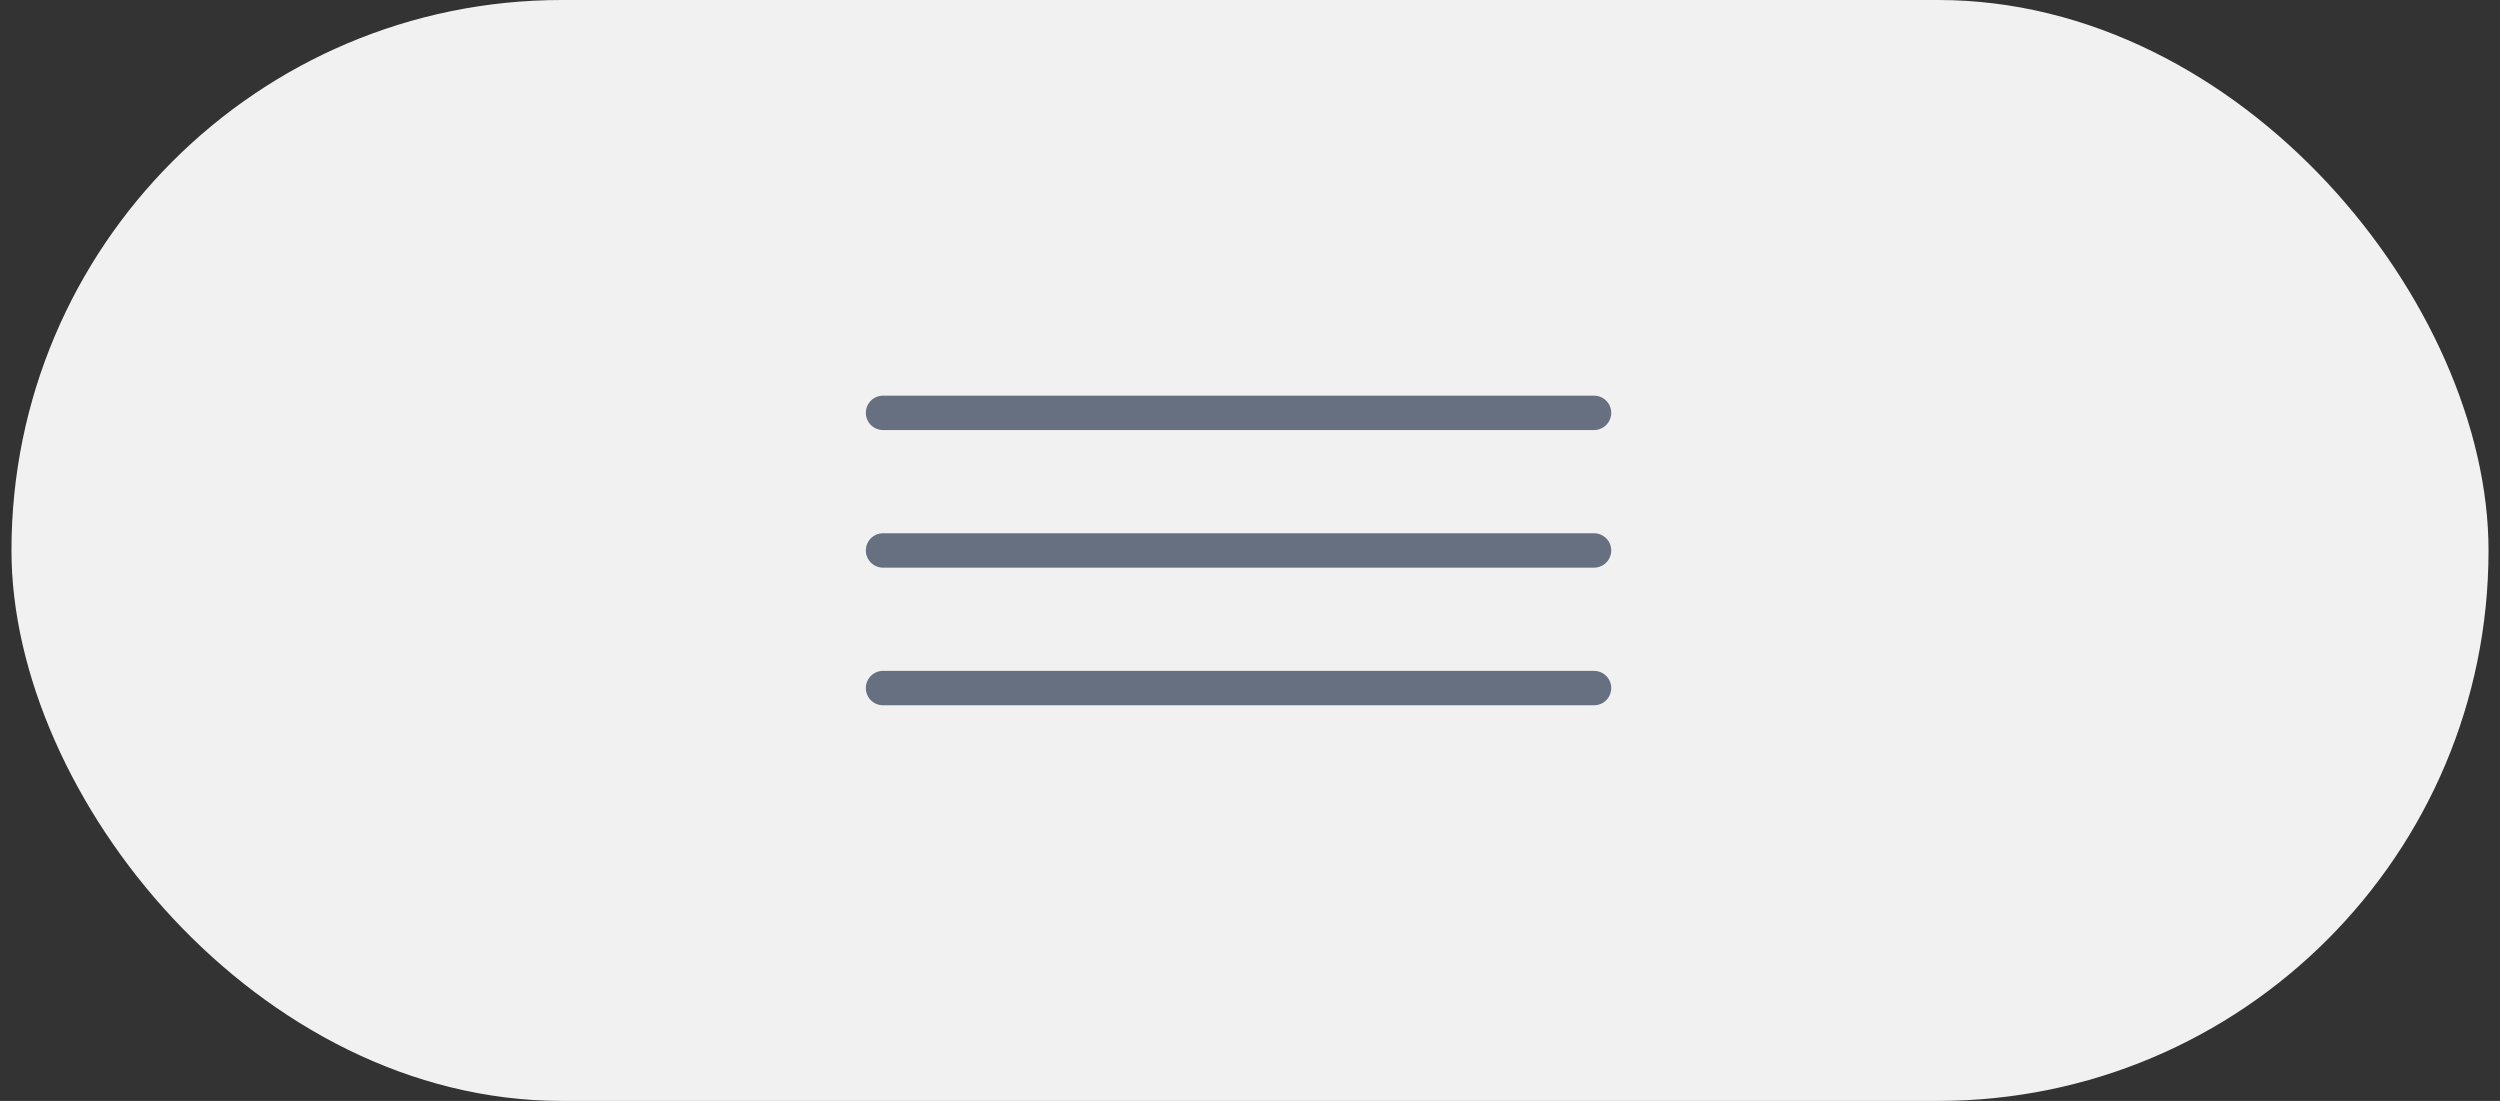 <svg width="109" height="48" viewBox="0 0 109 48" fill="none" xmlns="http://www.w3.org/2000/svg">
<rect x="0" y="0" width="109" height="48" fill="#333333" stroke="none"/>
<rect x="0.5" width="108" height="48" rx="24" fill="#F1F1F1"/>
<path d="M38.5 18H69.5" stroke="#667080" stroke-width="1.5" stroke-linecap="round"/>
<path d="M38.5 24H69.5" stroke="#667080" stroke-width="1.5" stroke-linecap="round"/>
<path d="M38.5 30H69.5" stroke="#667080" stroke-width="1.5" stroke-linecap="round"/>
</svg>
